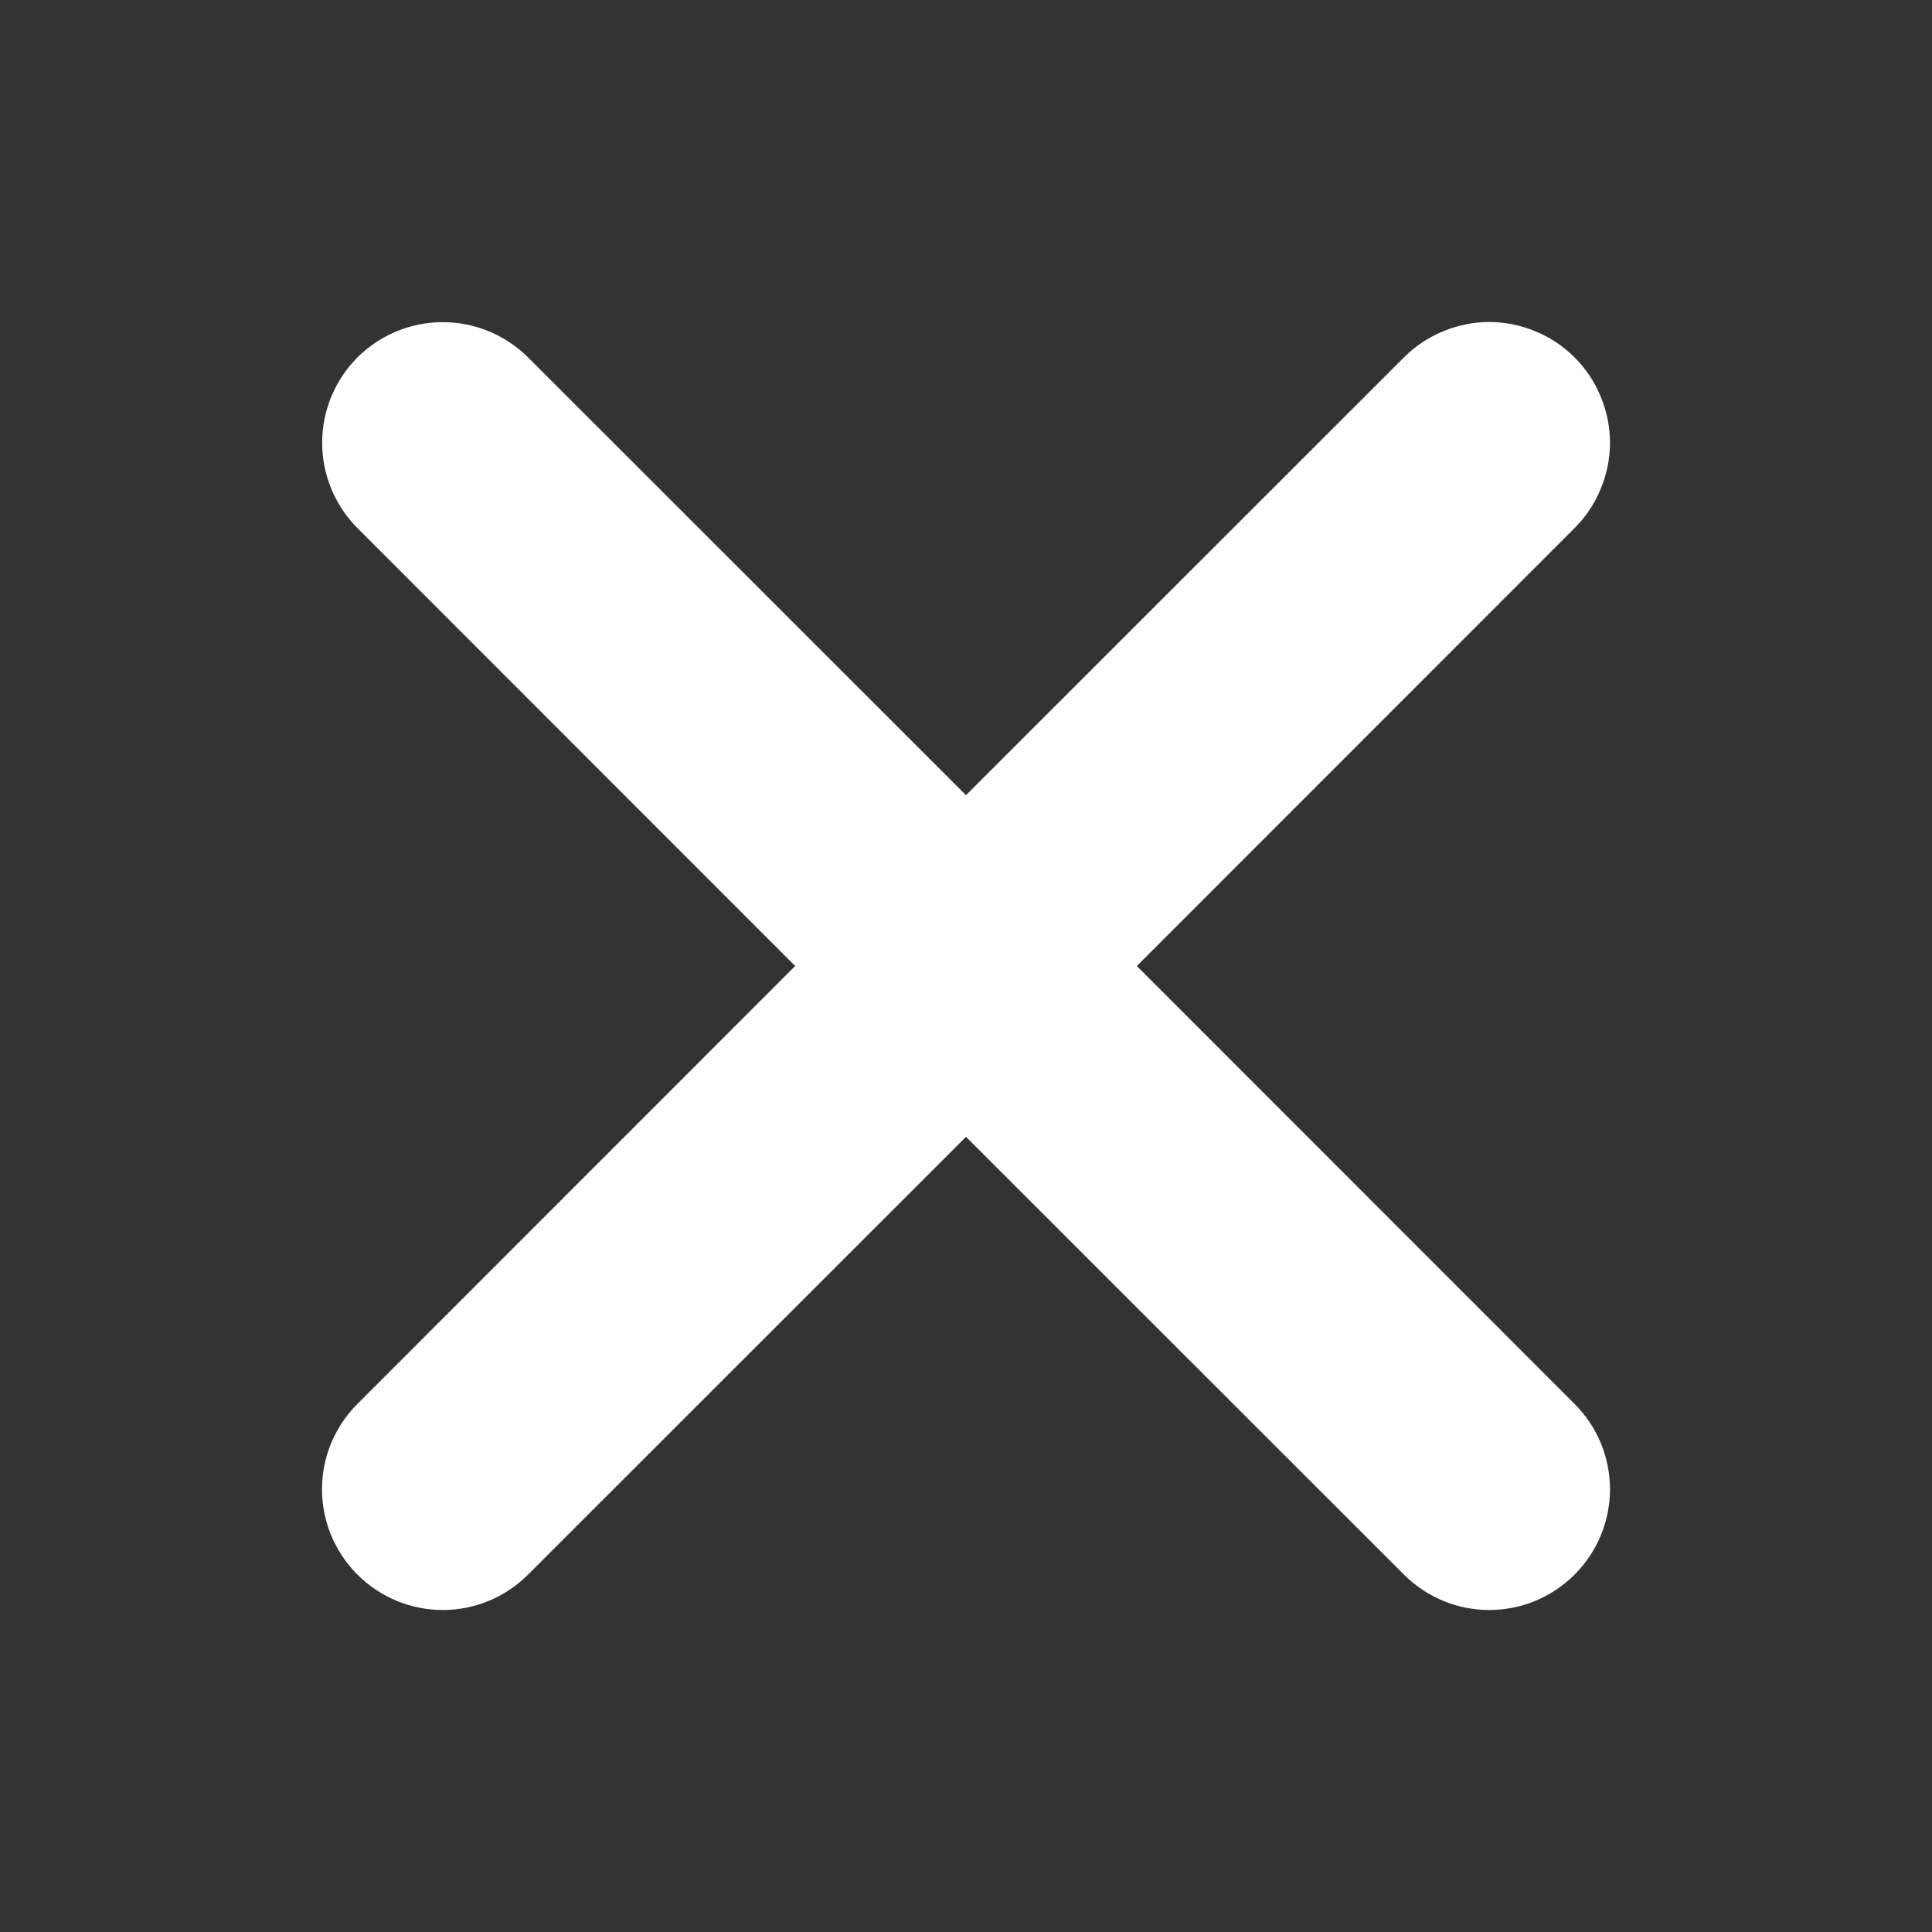 <svg width="12" height="12" viewBox="0 0 12 12" fill="none" xmlns="http://www.w3.org/2000/svg">
<rect x="0" y="0" width="12" height="12" fill="#333333" stroke="none"/>
<path d="M2.22 2.22C2.361 2.08 2.551 2.001 2.75 2.001C2.949 2.001 3.139 2.08 3.28 2.22L6 4.939L8.72 2.22C8.79 2.15 8.872 2.095 8.963 2.058C9.054 2.02 9.152 2 9.25 2C9.348 2 9.446 2.02 9.537 2.058C9.628 2.095 9.71 2.15 9.78 2.22C9.85 2.29 9.905 2.372 9.942 2.463C9.98 2.554 10 2.652 10 2.75C10 2.848 9.98 2.946 9.942 3.037C9.905 3.128 9.85 3.21 9.78 3.28L7.061 6L9.78 8.72C9.921 8.861 10 9.051 10 9.25C10 9.449 9.921 9.639 9.78 9.78C9.639 9.921 9.449 10 9.25 10C9.051 10 8.861 9.921 8.72 9.78L6 7.061L3.28 9.78C3.139 9.921 2.949 10 2.75 10C2.551 10 2.361 9.921 2.22 9.78C2.079 9.639 2 9.449 2 9.25C2 9.051 2.079 8.861 2.22 8.72L4.939 6L2.22 3.28C2.08 3.139 2.001 2.949 2.001 2.75C2.001 2.551 2.08 2.361 2.22 2.22Z" fill="white"/>
</svg>

